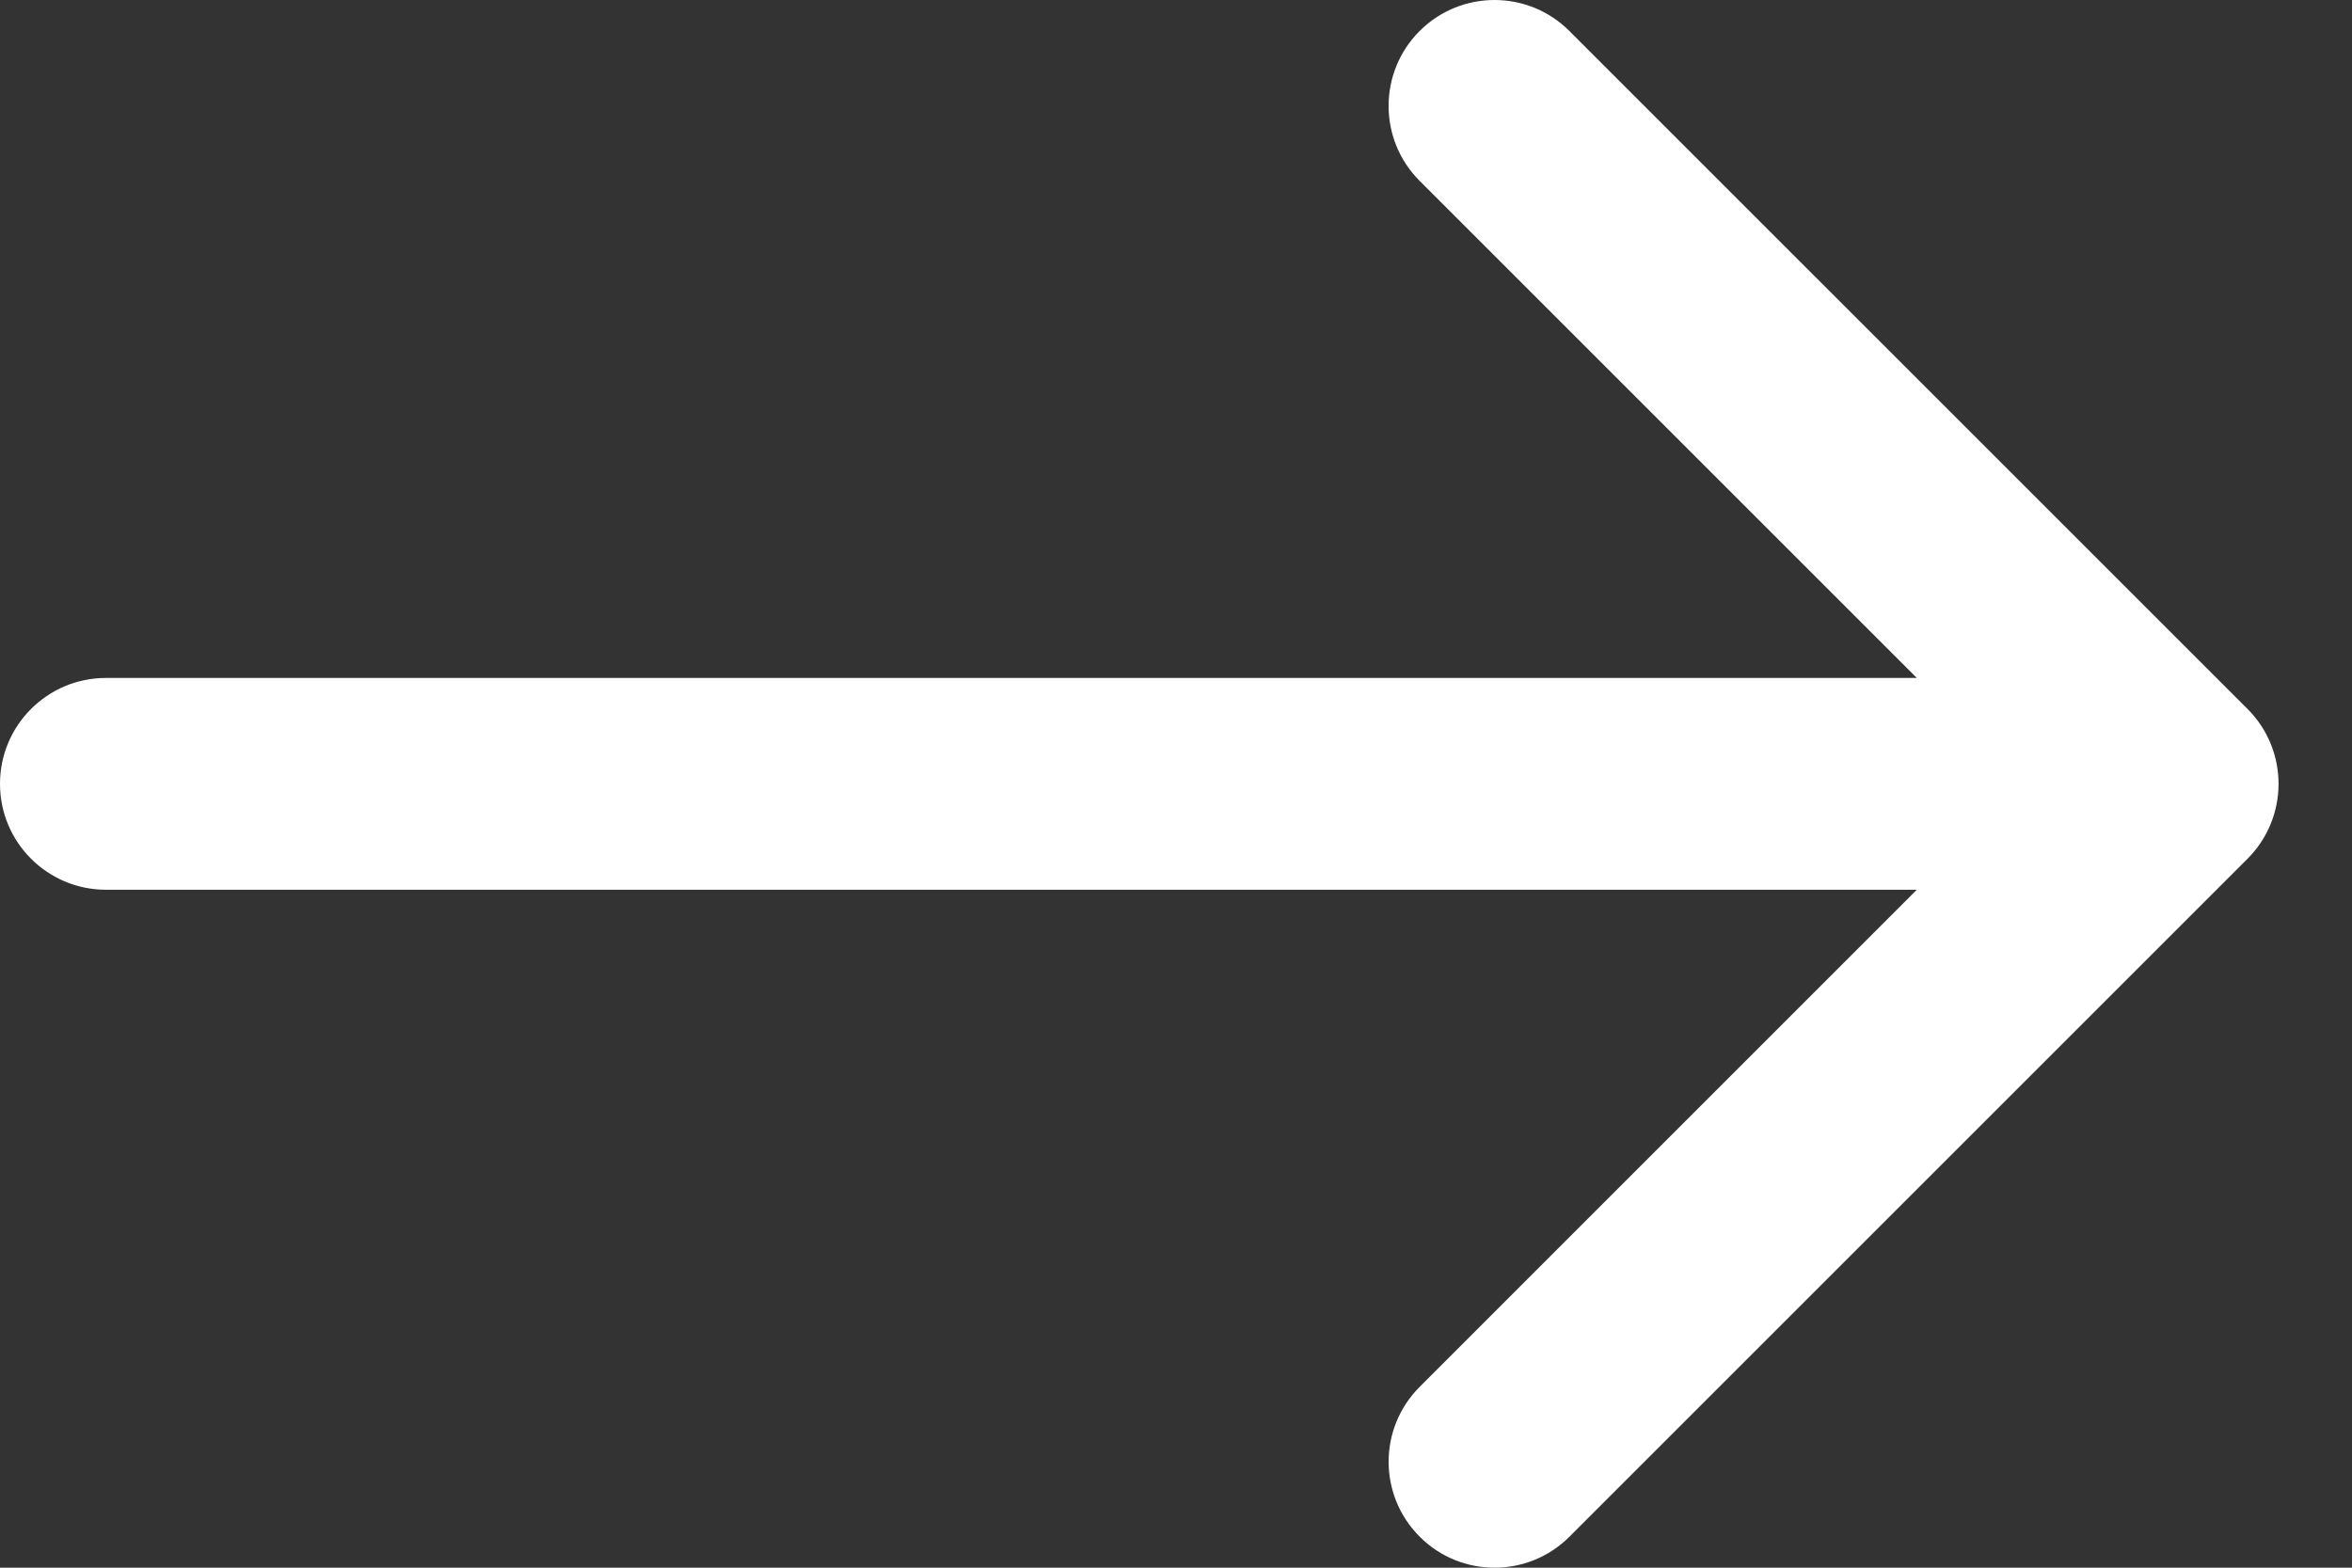 <?xml version="1.0" encoding="utf-8"?>
<svg width="30px" height="20px" viewBox="0 0 30 20" version="1.1" xmlns:xlink="http://www.w3.org/1999/xlink" xmlns="http://www.w3.org/2000/svg">
  <rect x="0" y="0" width="30" height="20" fill="#333333" stroke="none"/>
  <desc>Created with Lunacy</desc>
  <path d="M28.667 9.044L20.018 0.396C19.491 -0.132 18.635 -0.132 18.107 0.396C17.58 0.924 17.58 1.779 18.107 2.307L24.449 8.649L1.351 8.649C0.605 8.649 0 9.254 0 10C0 10.746 0.605 11.351 1.351 11.351L24.449 11.351L18.108 17.693C17.58 18.221 17.58 19.076 18.108 19.604C18.371 19.868 18.717 20 19.063 20C19.409 20 19.755 19.868 20.019 19.604L28.667 10.956C29.195 10.428 29.195 9.572 28.667 9.044Z" id="Path" fill="#FFFFFF" stroke="none" />
</svg>